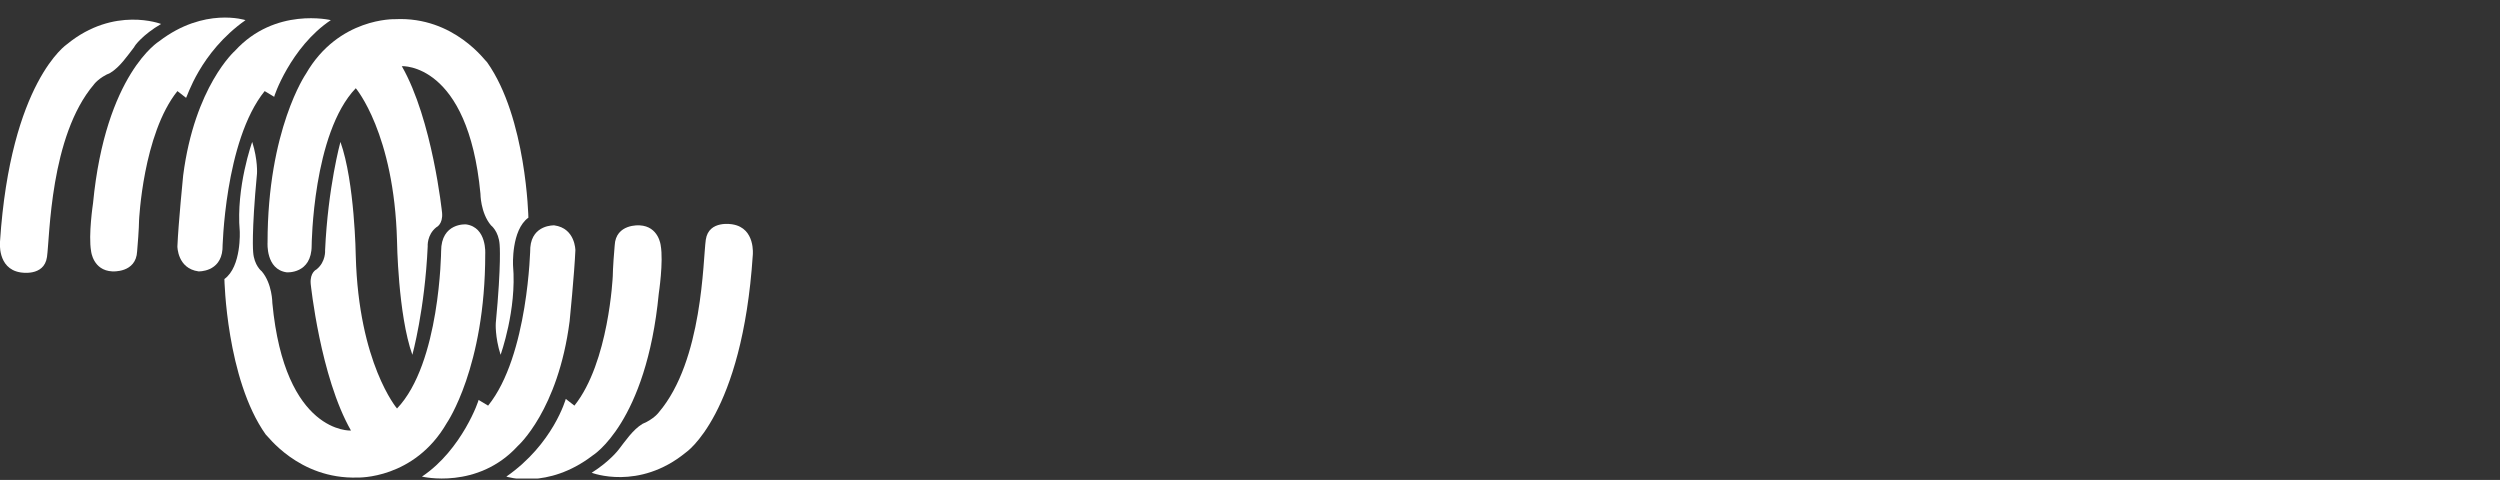 <svg width="224" height="43" viewBox="0 0 224 43" fill="none" xmlns="http://www.w3.org/2000/svg">
<rect x="0" y="0" width="224" height="43" fill="#333333" stroke="none"/>
<g clip-path="url(#clip0_1151_3108)">
<path d="M14.435 2.148C14.435 2.148 10.225 0.515 6.015 3.952C6.015 3.952 0.945 7.303 0 21.652C0 21.652 -0.257 24.058 1.805 24.402C1.805 24.402 3.953 24.831 4.21 23.027C4.468 21.223 4.468 12.201 8.421 7.561C8.421 7.561 8.85 6.96 9.881 6.53C10.741 6.014 11.428 4.983 12.03 4.21C12.03 4.124 12.803 3.093 14.435 2.148Z" fill="white"/>
<path d="M21.997 1.804C21.997 1.804 18.302 0.601 14.264 3.694C14.264 3.694 9.452 6.616 8.335 18.215C8.335 18.215 7.905 21.05 8.163 22.511C8.163 22.511 8.335 24.23 10.053 24.316C10.053 24.316 12.201 24.487 12.287 22.511C12.459 20.535 12.459 19.762 12.459 19.762C12.459 19.762 12.803 12.029 15.896 8.162L16.669 8.764C16.755 8.764 17.872 4.725 21.997 1.804Z" fill="white"/>
<path d="M29.643 1.804C29.643 1.804 24.659 0.601 21.051 4.554C21.051 4.554 17.442 7.733 16.411 15.724C16.411 15.724 15.981 20.02 15.895 22.082C15.895 22.082 15.895 24.058 17.786 24.316C17.786 24.316 19.762 24.402 19.934 22.34C19.934 22.34 20.105 12.63 23.714 8.162L24.573 8.678C24.488 8.764 26.034 4.21 29.643 1.804Z" fill="white"/>
<path d="M35.401 1.718C35.401 1.718 30.331 1.546 27.41 6.615C27.41 6.615 23.973 11.599 23.973 21.738C23.973 21.738 23.801 24.143 25.691 24.401C25.691 24.401 27.925 24.573 27.925 21.995C27.925 21.995 28.011 11.942 31.878 7.904C31.878 7.904 35.315 11.942 35.572 21.566C35.572 21.566 35.658 28.182 36.947 31.79C36.947 31.79 38.064 27.752 38.322 22.081C38.322 22.081 38.236 21.05 39.095 20.363C39.095 20.363 39.697 20.105 39.611 19.074C39.611 19.074 38.752 10.739 36.002 5.928C36.002 5.928 41.931 5.584 43.048 17.355C43.048 17.355 43.048 19.074 43.993 20.191C43.993 20.191 44.68 20.706 44.766 21.909C44.766 21.909 44.938 23.542 44.422 28.955C44.422 28.955 44.337 30.158 44.852 31.79C44.852 31.79 46.313 27.752 45.969 23.8C45.969 23.8 45.797 20.62 47.344 19.503C47.344 19.503 47.172 10.568 43.649 5.584C43.563 5.584 40.728 1.46 35.401 1.718Z" fill="white"/>
<path d="M53.015 42.359C53.015 42.359 57.225 43.992 61.435 40.555C61.435 40.555 66.504 37.204 67.45 22.855C67.45 22.855 67.707 20.449 65.645 20.105C65.645 20.105 63.497 19.676 63.239 21.48C62.982 23.285 62.982 32.306 59.029 36.946C59.029 36.946 58.6 37.548 57.569 37.977C56.709 38.493 56.022 39.524 55.42 40.297C55.42 40.297 54.647 41.328 53.015 42.359Z" fill="white"/>
<path d="M45.367 42.703C45.367 42.703 49.061 43.906 53.1 40.812C53.1 40.812 57.911 37.891 59.028 26.291C59.028 26.291 59.458 23.456 59.2 21.995C59.2 21.995 59.028 20.277 57.31 20.191C57.31 20.191 55.162 20.019 55.076 21.995C54.904 23.972 54.904 24.745 54.904 24.745C54.904 24.745 54.56 32.478 51.467 36.344L50.694 35.743C50.694 35.743 49.577 39.781 45.367 42.703Z" fill="white"/>
<path d="M37.806 42.703C37.806 42.703 42.79 43.906 46.399 39.954C46.399 39.954 50.007 36.775 51.038 28.784C51.038 28.784 51.468 24.488 51.554 22.426C51.554 22.426 51.554 20.449 49.664 20.192C49.664 20.192 47.688 20.106 47.516 22.168C47.516 22.168 47.344 31.877 43.735 36.345L42.876 35.83C42.962 35.744 41.415 40.297 37.806 42.703Z" fill="white"/>
<path d="M32.049 42.788C32.049 42.788 37.119 42.96 40.04 37.891C40.04 37.891 43.477 32.907 43.477 22.768C43.477 22.768 43.649 20.363 41.758 20.105C41.758 20.105 39.524 19.933 39.524 22.511C39.524 22.511 39.438 32.564 35.572 36.602C35.572 36.602 32.135 32.564 31.877 22.94C31.877 22.94 31.791 16.324 30.503 12.716C30.503 12.716 29.386 16.754 29.128 22.425C29.128 22.425 29.214 23.456 28.355 24.143C28.355 24.143 27.753 24.401 27.839 25.432C27.839 25.432 28.698 33.767 31.448 38.578C31.448 38.578 25.519 38.922 24.402 27.15C24.402 27.15 24.402 25.432 23.457 24.315C23.457 24.315 22.77 23.799 22.684 22.596C22.684 22.596 22.512 20.964 23.027 15.551C23.027 15.551 23.113 14.348 22.598 12.716C22.598 12.716 21.137 16.754 21.481 20.706C21.481 20.706 21.653 23.885 20.106 25.002C20.106 25.002 20.278 33.938 23.801 38.922C23.887 38.922 26.722 42.96 32.049 42.788Z" fill="white"/>
</g>
<defs>
<clipPath id="clip0_1151_3108">
<rect width="224" height="42.875" fill="white"/>
</clipPath>
</defs>
</svg>

